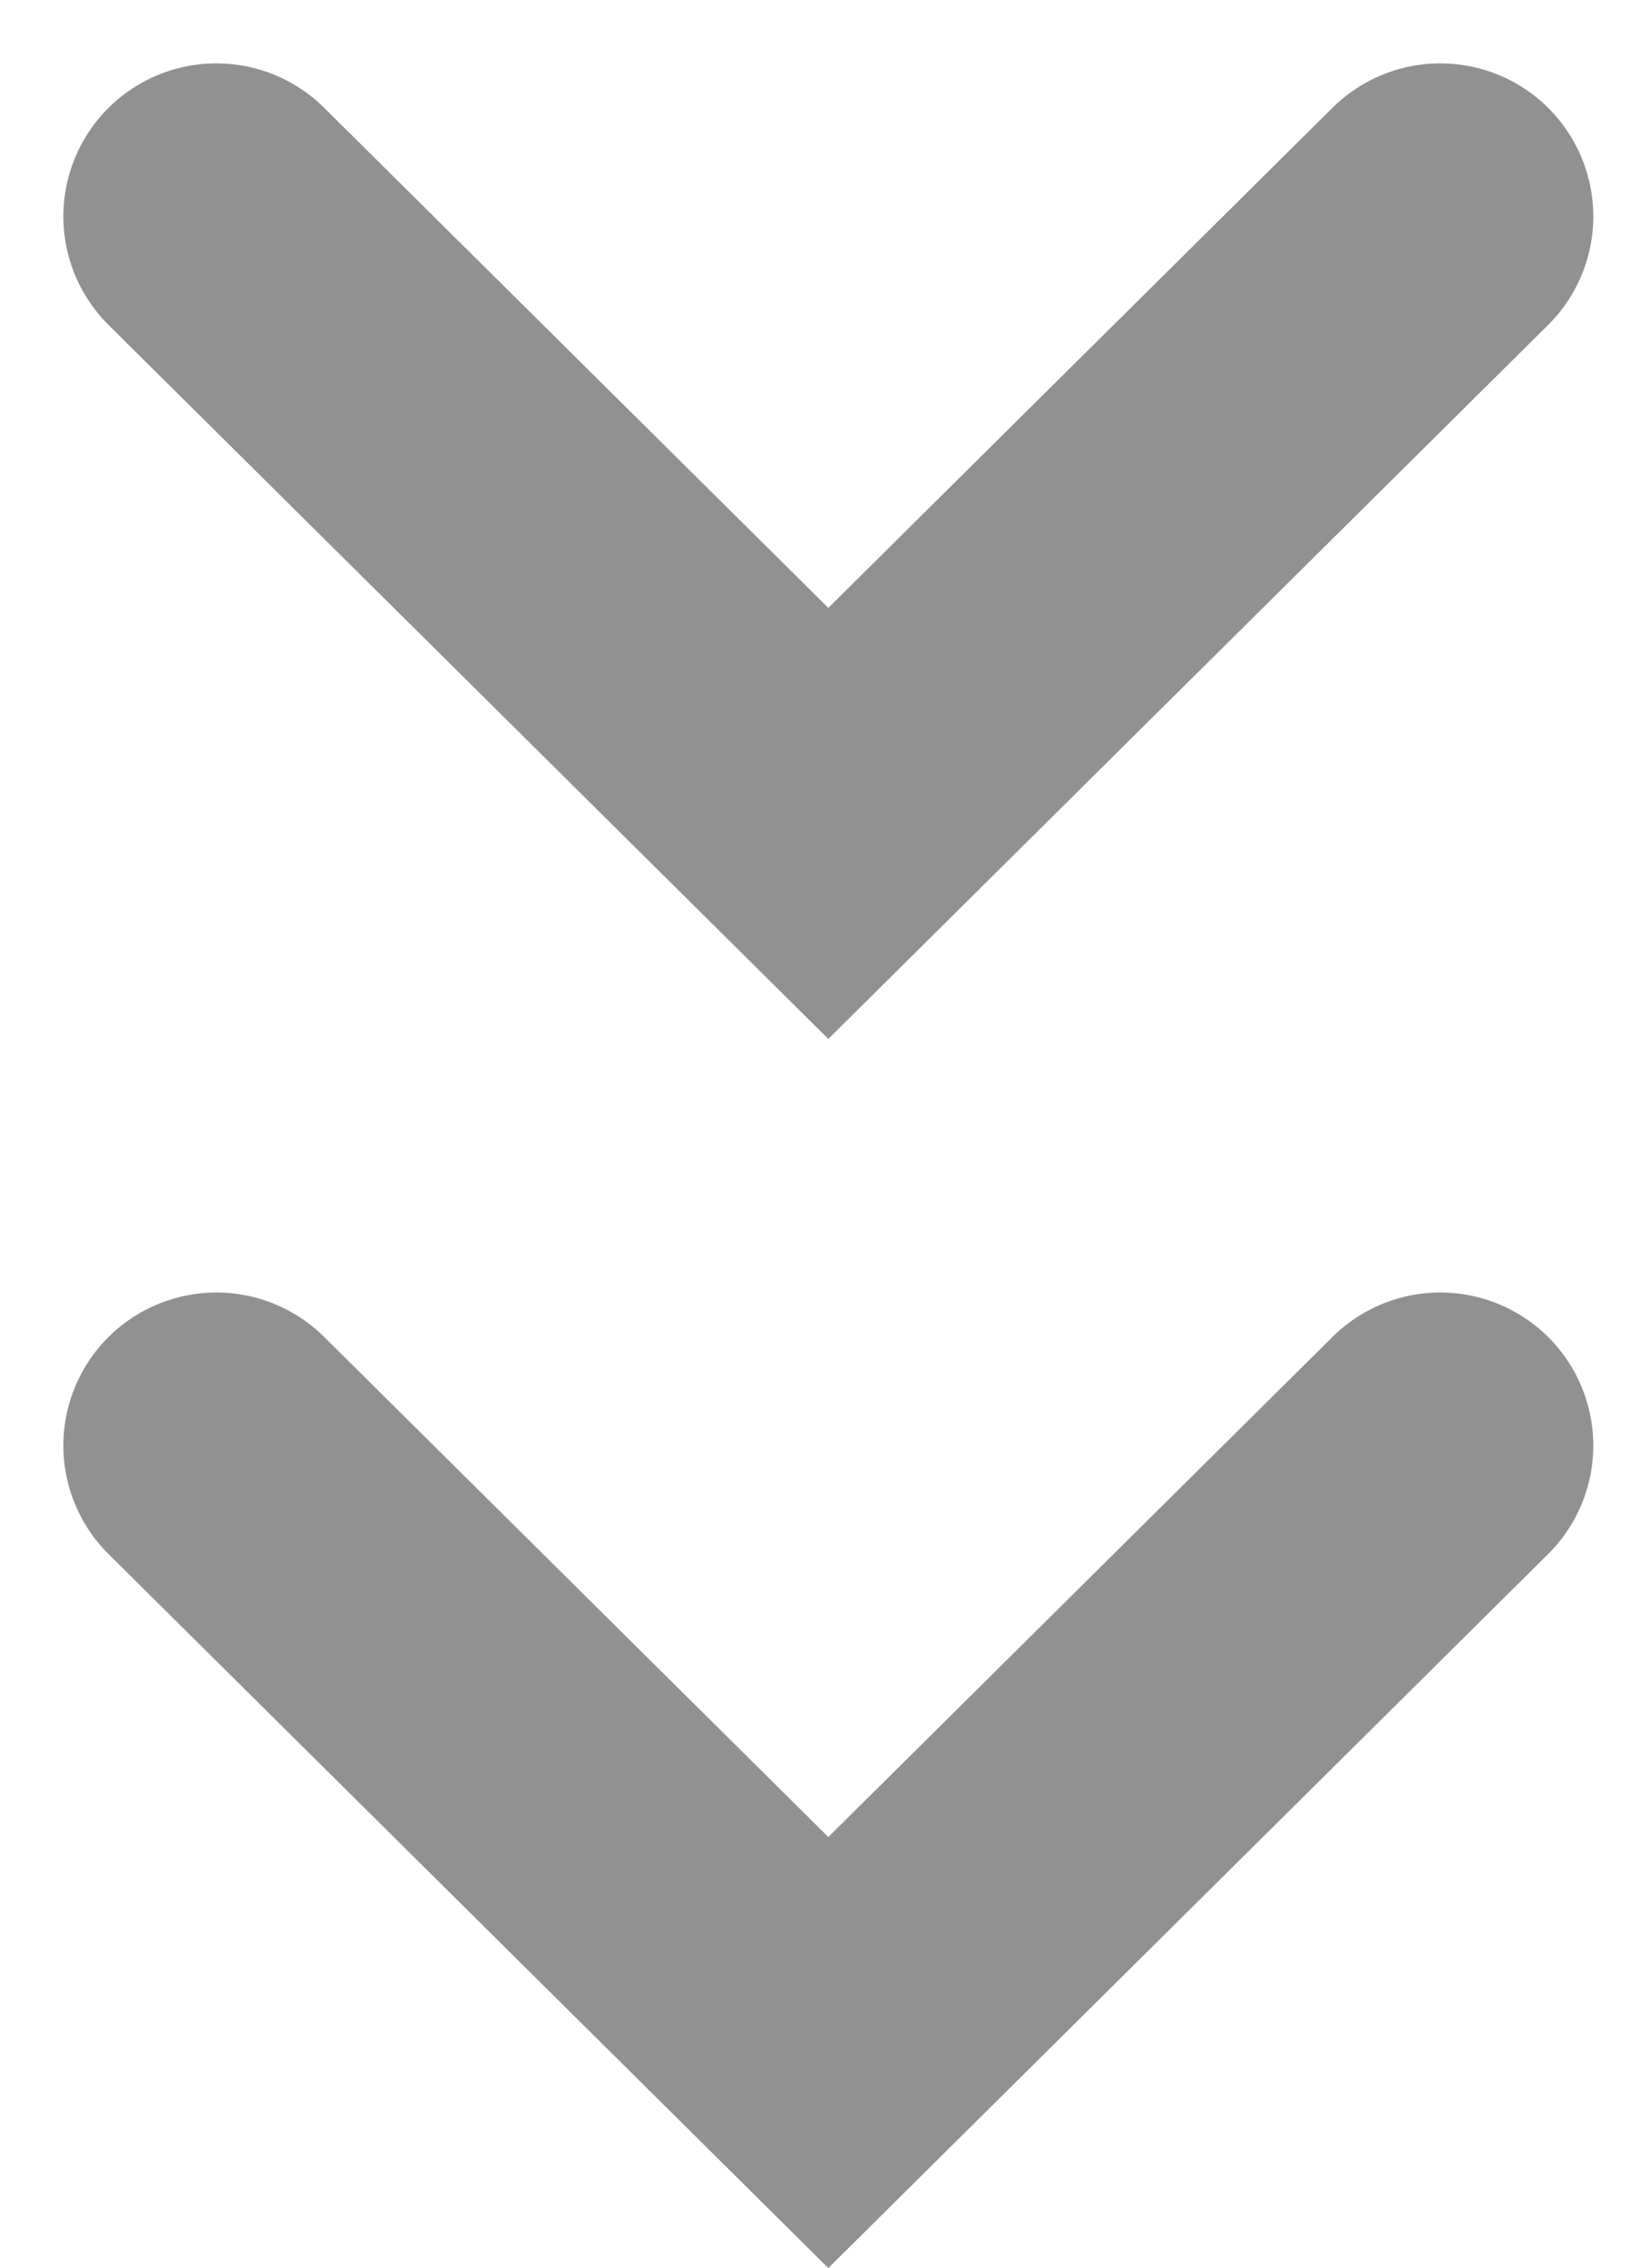 <!-- Generated by IcoMoon.io -->
<svg version="1.1" xmlns="http://www.w3.org/2000/svg" width="23" height="32" viewBox="0 0 23 32">
<title>down-arrows</title>
<path fill="none" stroke="#919191" stroke-linejoin="miter" stroke-linecap="round" stroke-miterlimit="4" stroke-width="4.318" d="M3.053 3.053l8.635 8.564 8.635-8.564"></path>
<path fill="none" stroke="#919191" stroke-linejoin="miter" stroke-linecap="round" stroke-miterlimit="4" stroke-width="4.318" d="M3.053 20.394l8.635 8.564 8.635-8.564"></path>
</svg>
